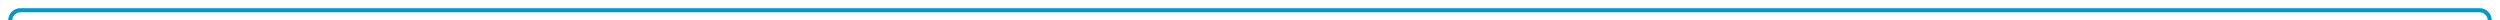 ﻿<?xml version="1.0" encoding="utf-8"?>
<svg version="1.1" xmlns:xlink="http://www.w3.org/1999/xlink" width="1220px" height="10px" preserveAspectRatio="xMinYMid meet" viewBox="225 98  1220 8" xmlns="http://www.w3.org/2000/svg">
  <path d="M 230 121  L 230 107  A 5 5 0 0 1 235 102 L 1435 102  A 5 5 0 0 1 1440 107 L 1440 134  A 5 5 0 0 0 1445 139 L 1460 139  " stroke-width="2" stroke="#0099cc" fill="none" />
  <path d="M 230 116  A 3.5 3.5 0 0 0 226.5 119.5 A 3.5 3.5 0 0 0 230 123 A 3.5 3.5 0 0 0 233.5 119.5 A 3.5 3.5 0 0 0 230 116 Z M 1459 146.6  L 1466 139  L 1459 131.4  L 1459 146.6  Z " fill-rule="nonzero" fill="#0099cc" stroke="none" />
</svg>
